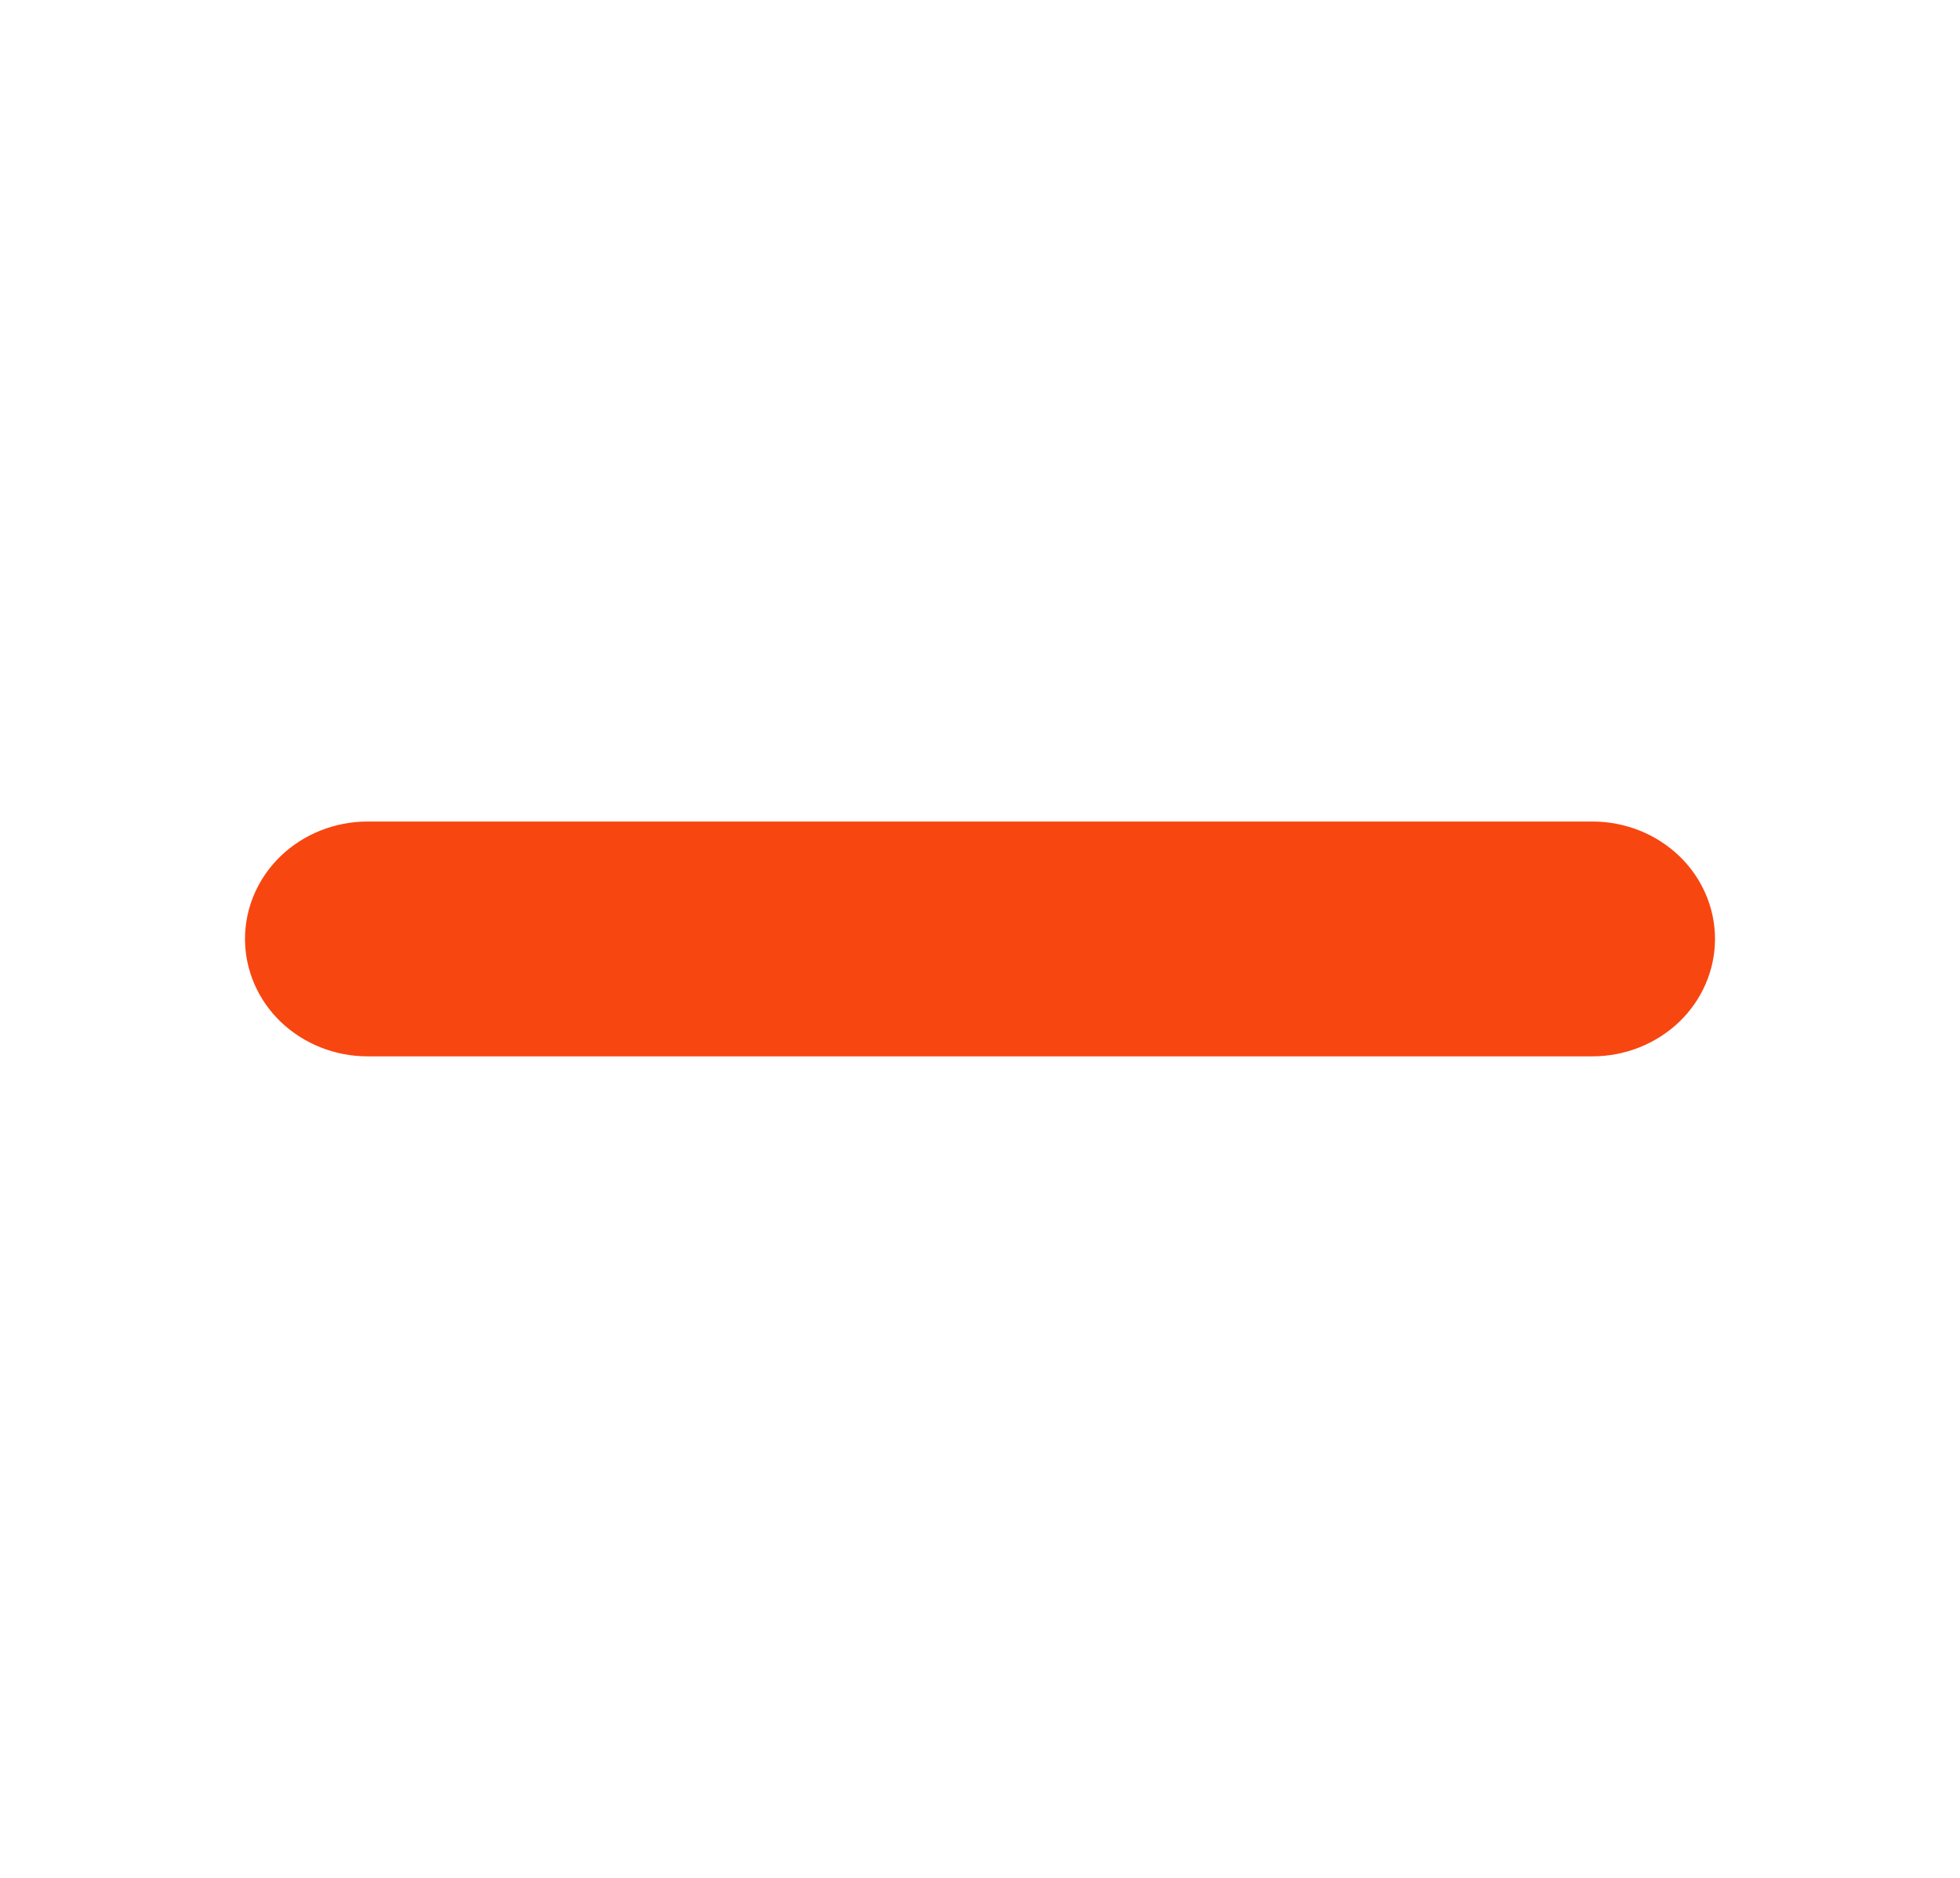<svg width="24" height="23" viewBox="0 0 24 23" fill="none" xmlns="http://www.w3.org/2000/svg">
<path d="M3 11.5C3 11.119 3.158 10.753 3.439 10.483C3.721 10.214 4.102 10.062 4.5 10.062H19.5C19.898 10.062 20.279 10.214 20.561 10.483C20.842 10.753 21 11.119 21 11.5C21 11.881 20.842 12.247 20.561 12.517C20.279 12.786 19.898 12.938 19.5 12.938H4.5C4.102 12.938 3.721 12.786 3.439 12.517C3.158 12.247 3 11.881 3 11.5Z" fill="#F84610"/>
</svg>
